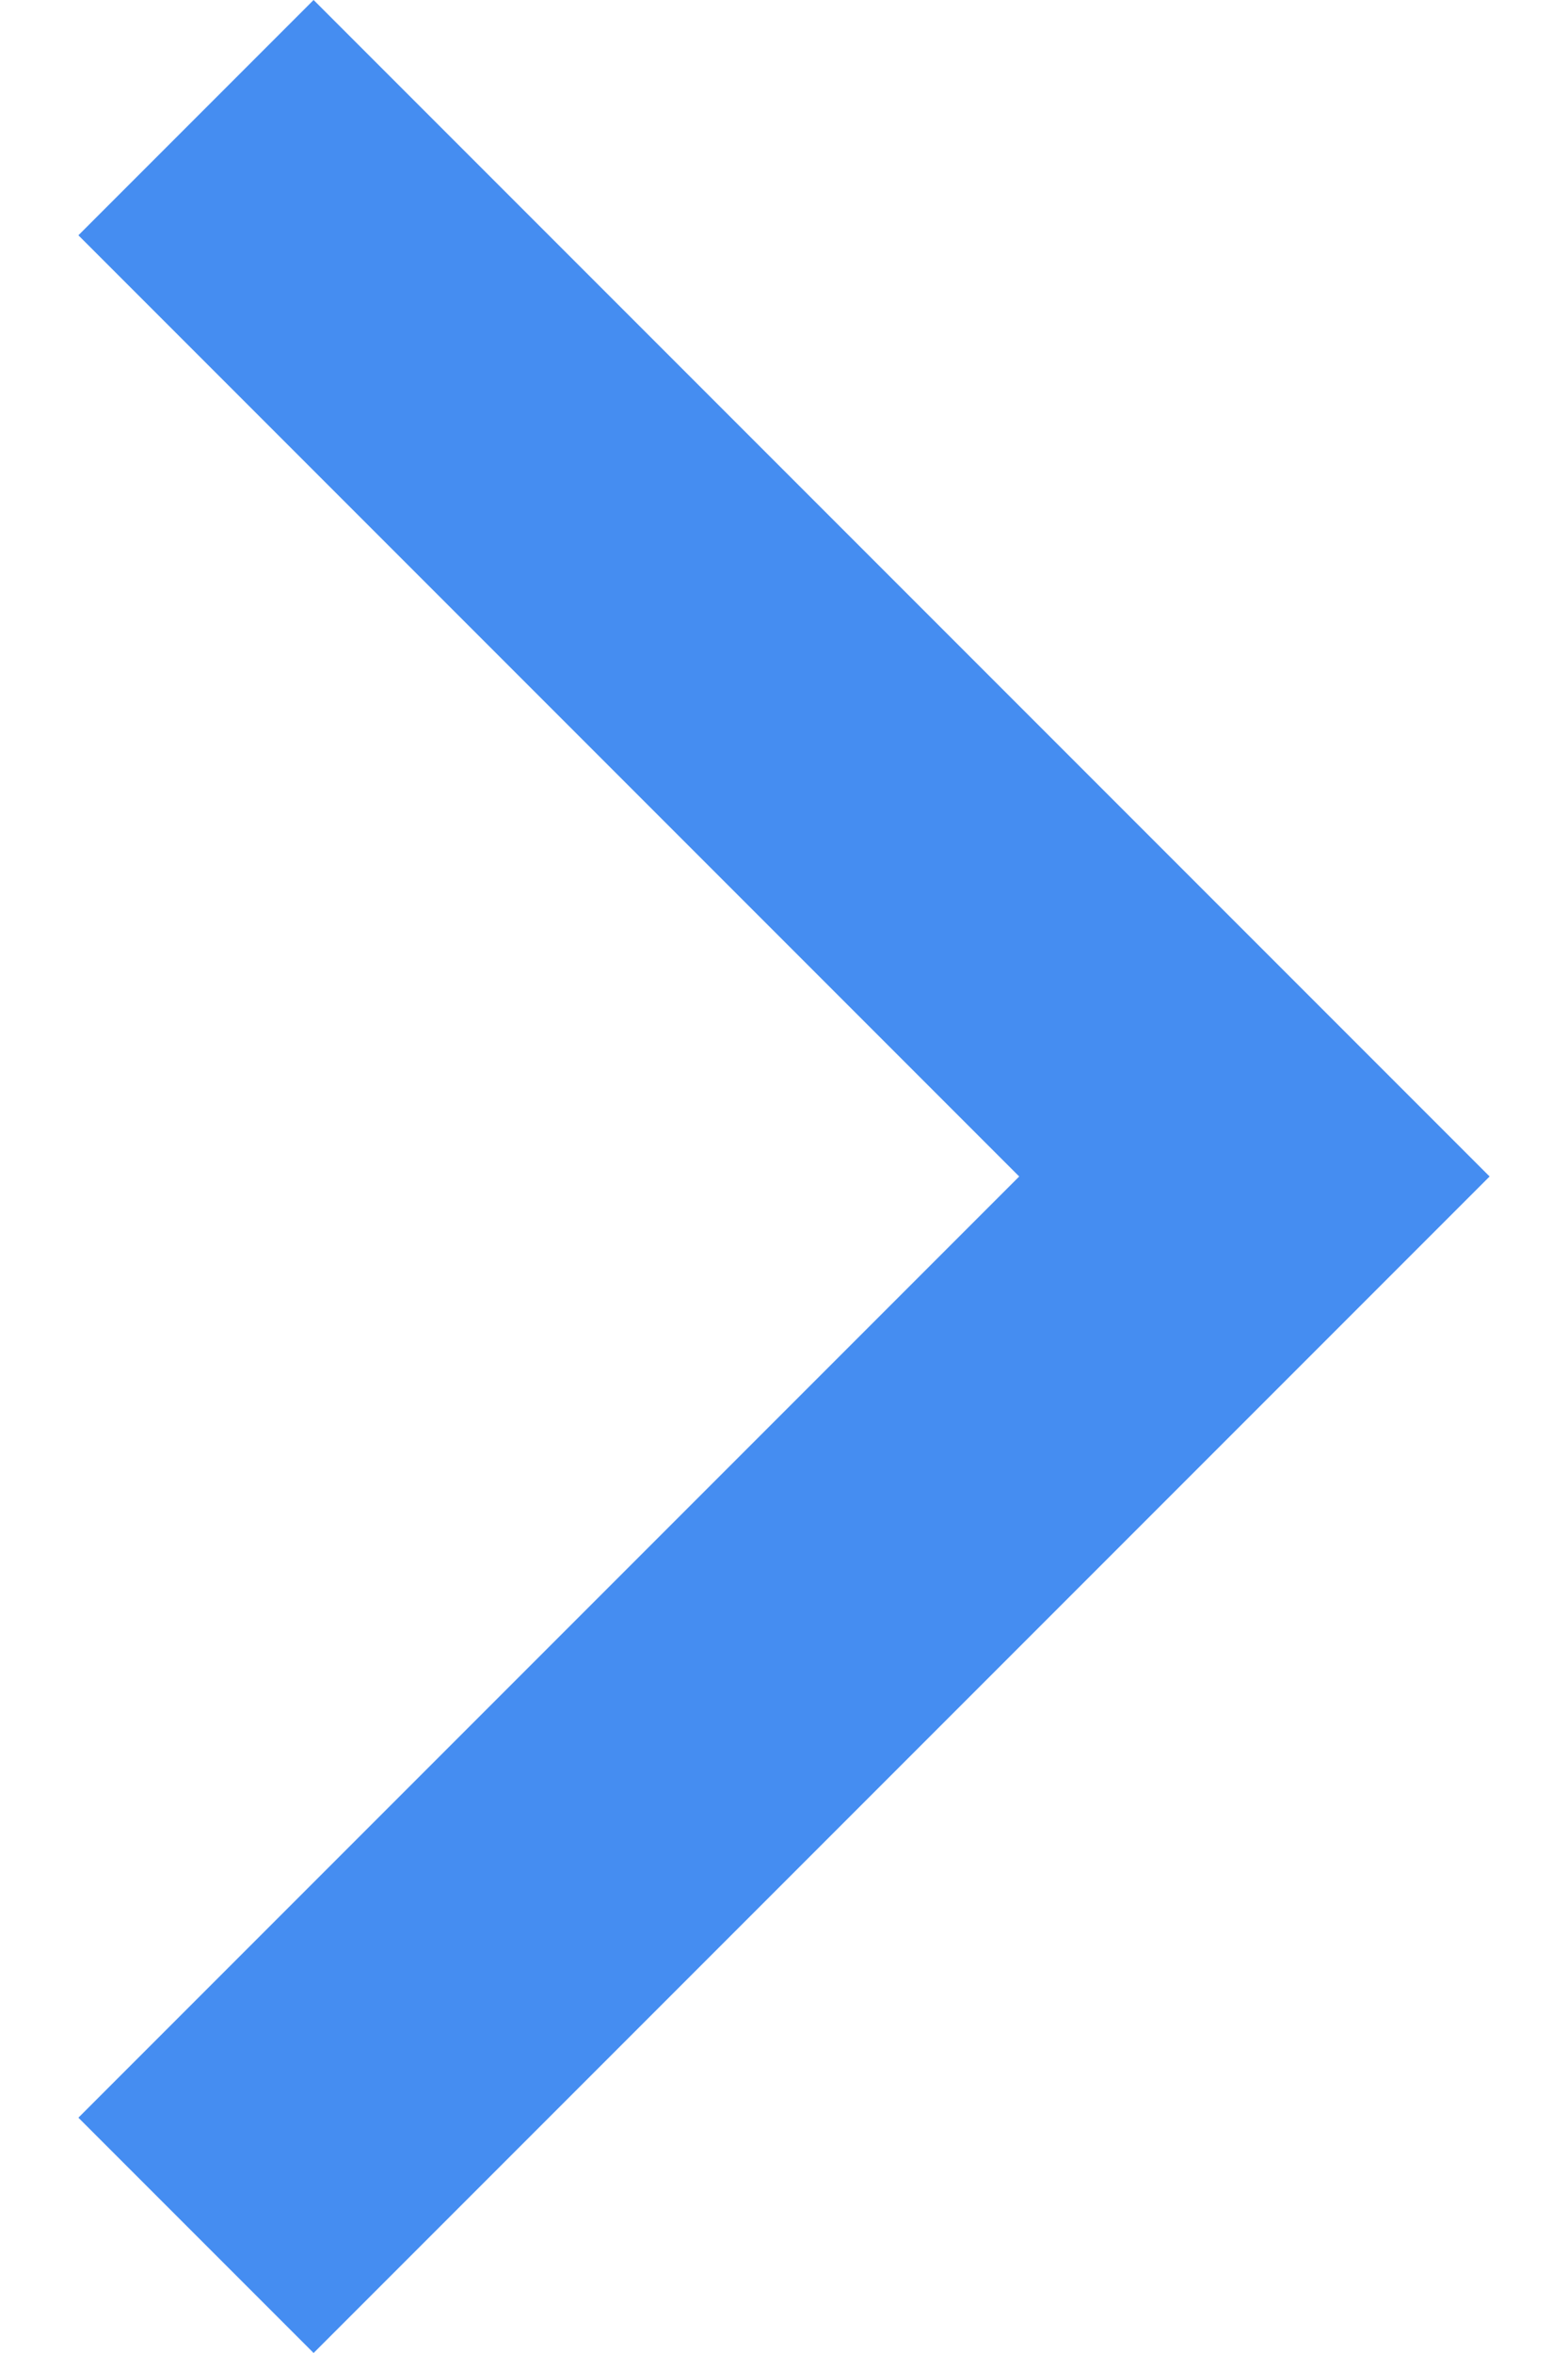 <?xml version="1.0" encoding="UTF-8"?>
<svg width="8px" height="12px" viewBox="0 0 8 12" version="1.1" xmlns="http://www.w3.org/2000/svg" xmlns:xlink="http://www.w3.org/1999/xlink">
    <!-- Generator: Sketch 45.2 (43514) - http://www.bohemiancoding.com/sketch -->
    <title>Group</title>
    <desc>Created with Sketch.</desc>
    <defs></defs>
    <g id="Page-1" stroke="none" stroke-width="1" fill="none" fill-rule="evenodd">
        <g id="Artboard-Copy-3" transform="translate(-186, -1467)">
            <g id="Group" transform="translate(184, 1467)">
                <polygon id="Combined-Shape" fill="#458DF1" points="9 6.6 3.6 12 2.4 10.8 7.2 6 2.4 1.2 3.6 2.41166202e-14 9.6 6 9 6.6"></polygon>
                <rect id="Rectangle" x="0" y="0" width="12" height="12"></rect>
            </g>
        </g>
    </g>
</svg>